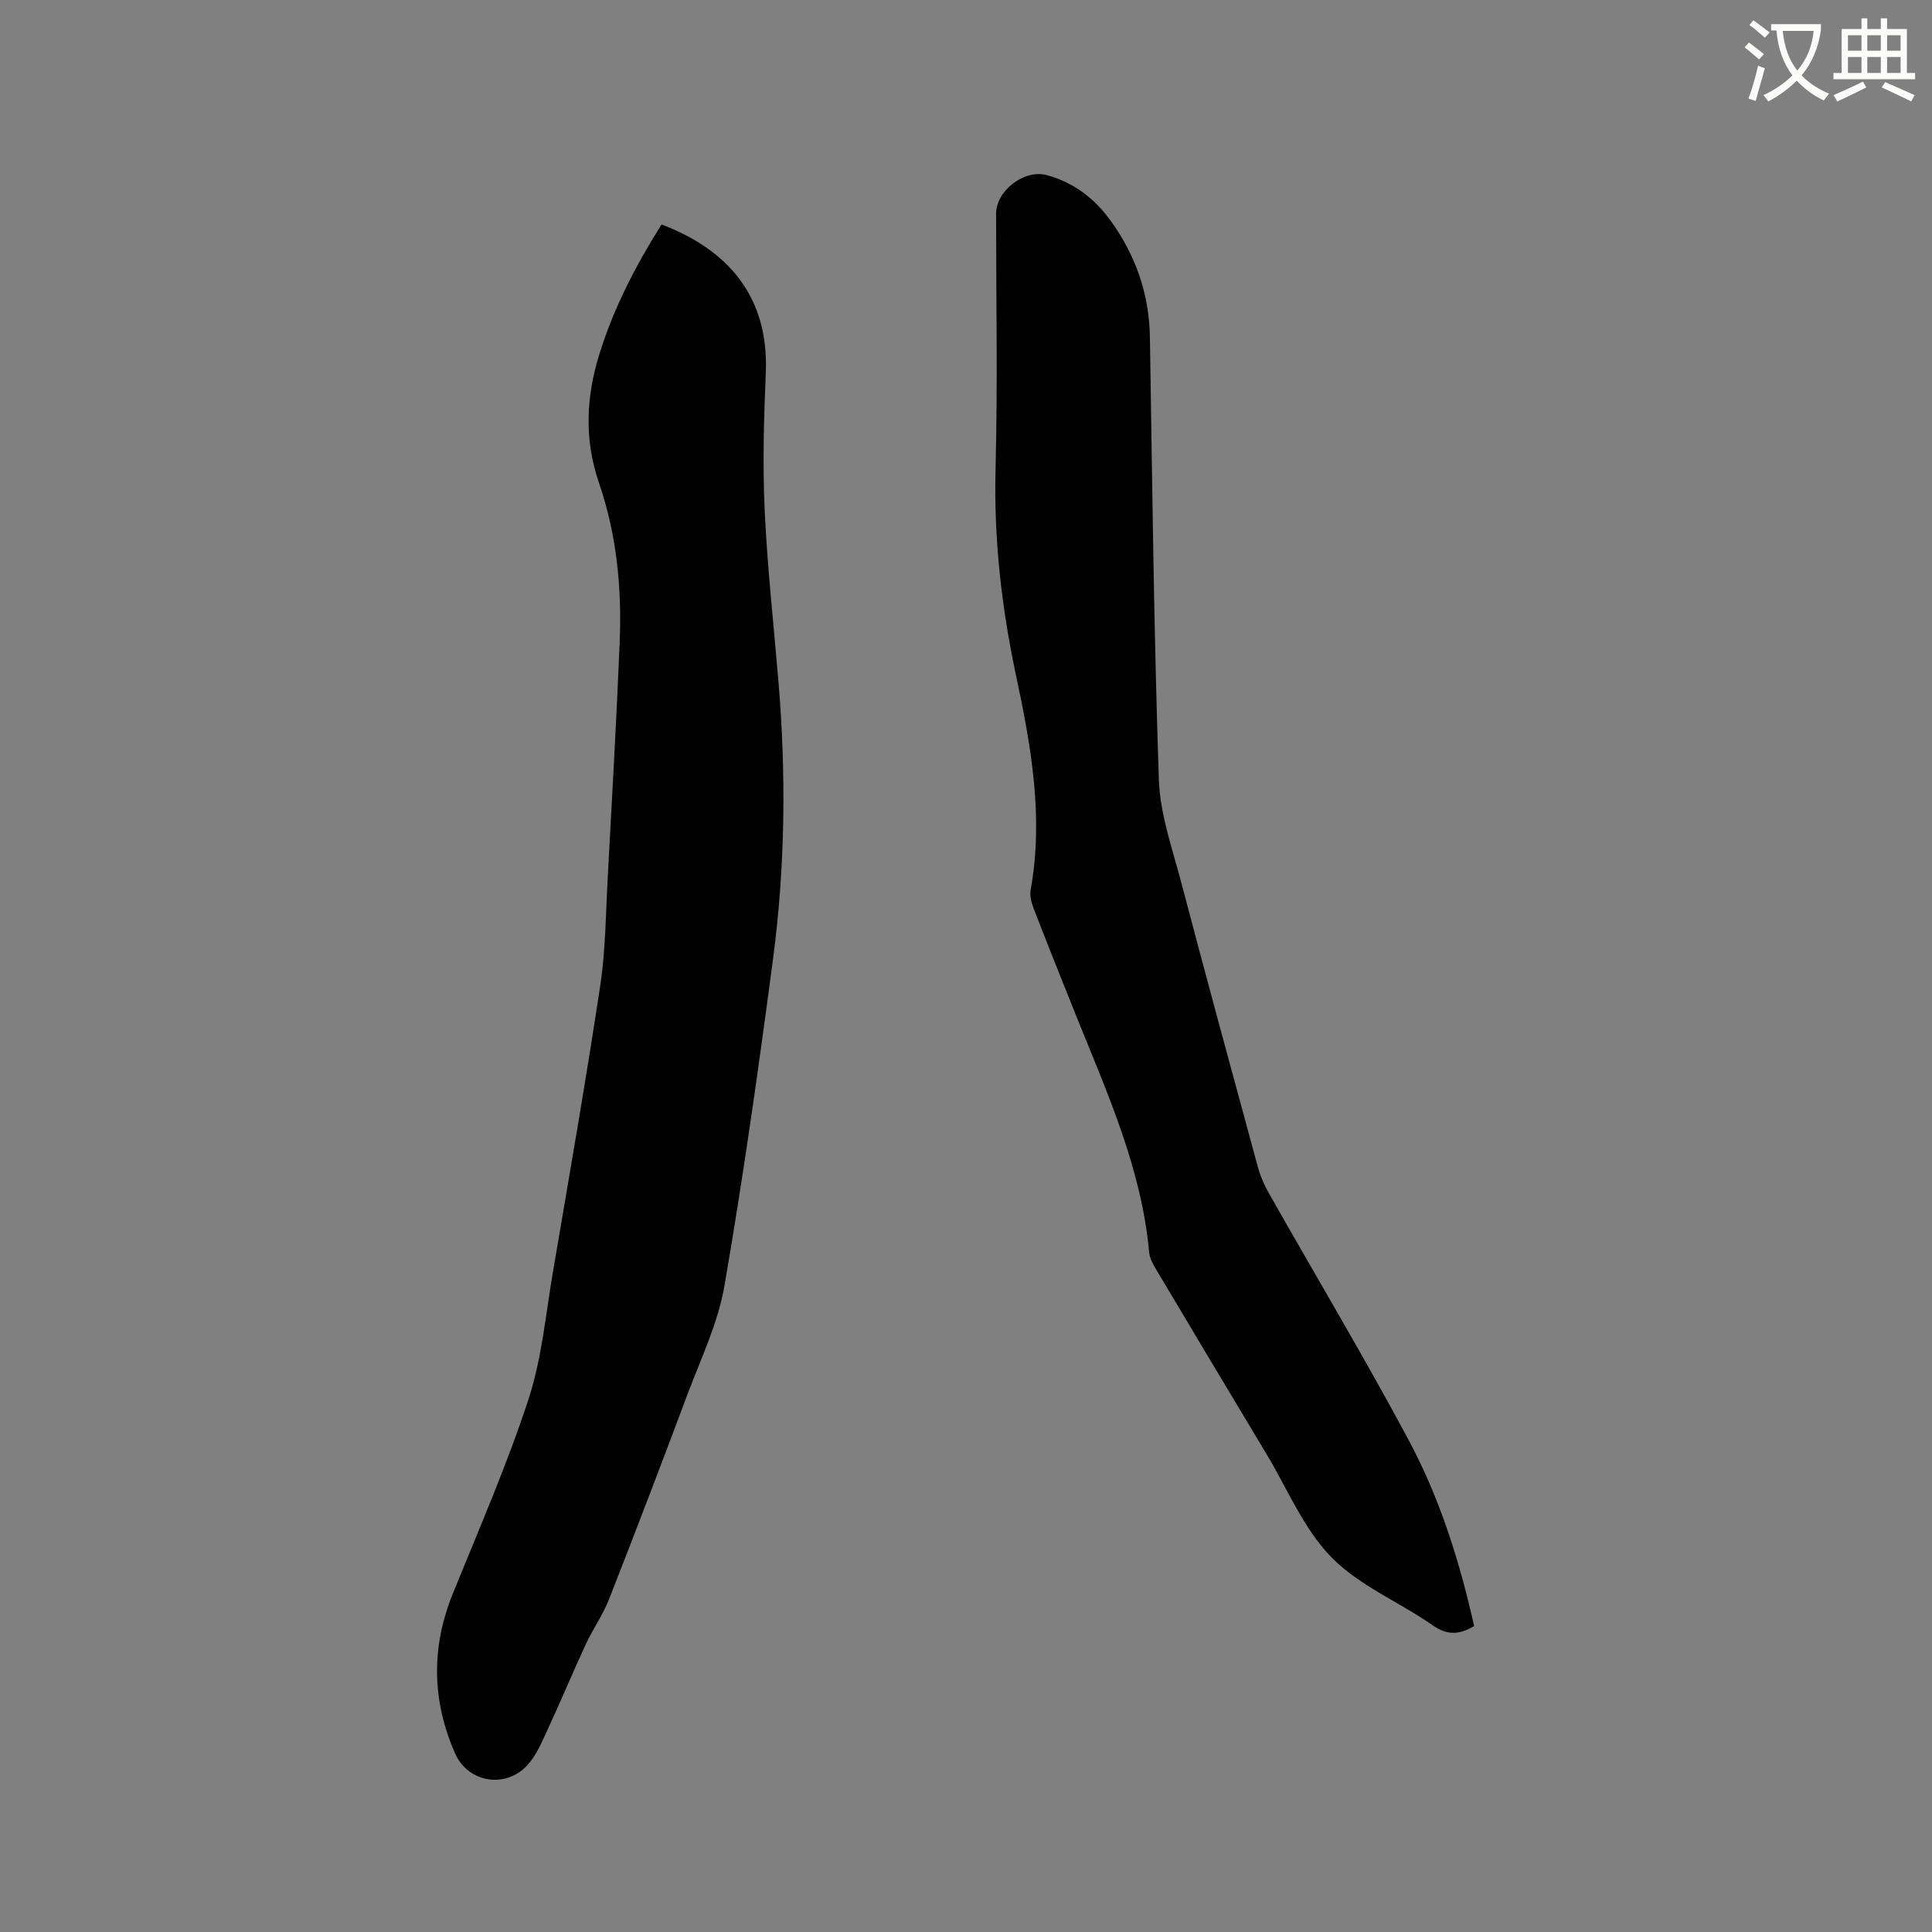 <svg enable-background="new 0 0 400 400" viewBox="0 0 400 400" xmlns="http://www.w3.org/2000/svg"><rect x="0" y="0" width="400" height="400" fill="#808080" stroke="none"/><path d="m362.1 8.8c1.1.8 2.1 1.6 3.1 2.4l-1 1.1c-1.3-1.1-2.3-2-3-2.5zm1.9 4.8c.5.2.9.4 1.4.5-.6 2.3-1.3 4.5-1.9 6.8l-1.5-.5c.8-2.1 1.4-4.3 2-6.8zm-1-9.4c1.3.9 2.4 1.8 3.4 2.5l-1 1.1c-1.4-1.2-2.4-2.1-3.2-2.6zm3.7 2.2v-1.4h10.3v1.2c-.5 3.6-1.8 6.8-4 9.4 1.5 1.6 3.4 2.8 5.7 3.8-.3.4-.7.8-1.1 1.4-2.3-1.1-4.1-2.5-5.6-4.1-1.6 1.6-3.6 3.1-5.9 4.3-.3-.5-.7-.9-1-1.3 2.4-1.1 4.4-2.5 6-4.1-1.9-2.5-3-5.6-3.3-9.3h-1.1zm8.8 0h-6.4c.3 3.3 1.3 6 3 8.2 2-2.3 3.1-5.1 3.4-8.2z" fill="#fbfcfa"/><path d="m385.3 3.8h1.3v2.2h2.8v-2.2h1.3v2.2h4.1v9.1h1.7v1.3h-16.9v-1.3h1.7v-9.1h4.1v-2.2zm.4 13.1.7 1.2c-1.8.9-3.8 1.9-6 2.9-.2-.4-.5-.8-.8-1.3 2.3-1 4.3-1.9 6.1-2.8zm-3.1-6.4h2.8v-3.2h-2.8zm0 4.6h2.8v-3.3h-2.8zm4-4.6h2.8v-3.2h-2.8zm0 4.6h2.8v-3.3h-2.8zm3.7 1.9c2.1.9 4.1 1.8 6.1 2.7l-.7 1.3c-2.2-1.1-4.2-2-6.1-2.9zm3.2-9.7h-2.8v3.2h2.8zm-2.8 7.8h2.8v-3.3h-2.8z" fill="#fbfcfa"/><g fill="#010101"><path d="m136.97 46.47c13.73 5.22 22.24 14.92 21.58 30.69-.4 9.42-.67 18.89-.24 28.3.55 11.94 1.87 23.85 2.87 35.77 1.59 19.08 1.39 38.17-1.11 57.14-2.99 22.68-6.2 45.35-10.09 67.89-1.33 7.7-4.88 15.05-7.66 22.47-5.3 14.18-10.71 28.32-16.24 42.41-1.26 3.22-3.33 6.12-4.79 9.27-2.76 5.95-5.27 12.01-8.03 17.95-1.14 2.47-2.27 5.12-4.06 7.08-4.55 4.97-12.32 3.63-14.98-2.42-4.8-10.92-4.99-21.9-.49-33.02 5.4-13.33 11.18-26.56 15.66-40.2 2.78-8.46 3.58-17.6 5.09-26.46 3.36-19.74 6.8-39.46 9.79-59.26 1.12-7.41 1.15-15 1.56-22.51.88-16.2 1.8-32.4 2.47-48.6.46-11.19-.61-22.29-4.27-32.93-3.11-9.04-2.7-17.88.09-26.81 2.98-9.57 7.55-18.35 12.85-26.76z"/><path d="m305.2 336.66c-3 1.79-5.51 1.98-8.55-.14-6.94-4.85-15.26-8.22-21.02-14.13s-9.1-14.18-13.47-21.44c-7.63-12.71-15.25-25.44-22.83-38.18-.63-1.07-1.3-2.28-1.41-3.47-1.56-17.28-8.61-32.85-14.97-48.64-3-7.46-5.99-14.93-8.89-22.43-.48-1.24-.91-2.72-.68-3.97 2.73-15.05.1-29.73-3.01-44.36-3.01-14.14-4.63-28.34-4.25-42.86.45-17.59.11-35.2.11-52.8 0-4.74 5.81-9.22 10.42-8 5.56 1.48 9.89 4.77 13.23 9.36 5.24 7.22 8.06 15.25 8.2 24.26.48 30.52.82 61.06 1.85 91.56.24 7.15 2.79 14.27 4.64 21.3 5.17 19.65 10.51 39.26 15.85 58.87.52 1.91 1.34 3.79 2.32 5.51 9.65 17.04 19.71 33.87 28.95 51.13 6.44 12.04 10.53 25.1 13.51 38.43z"/></g></svg>